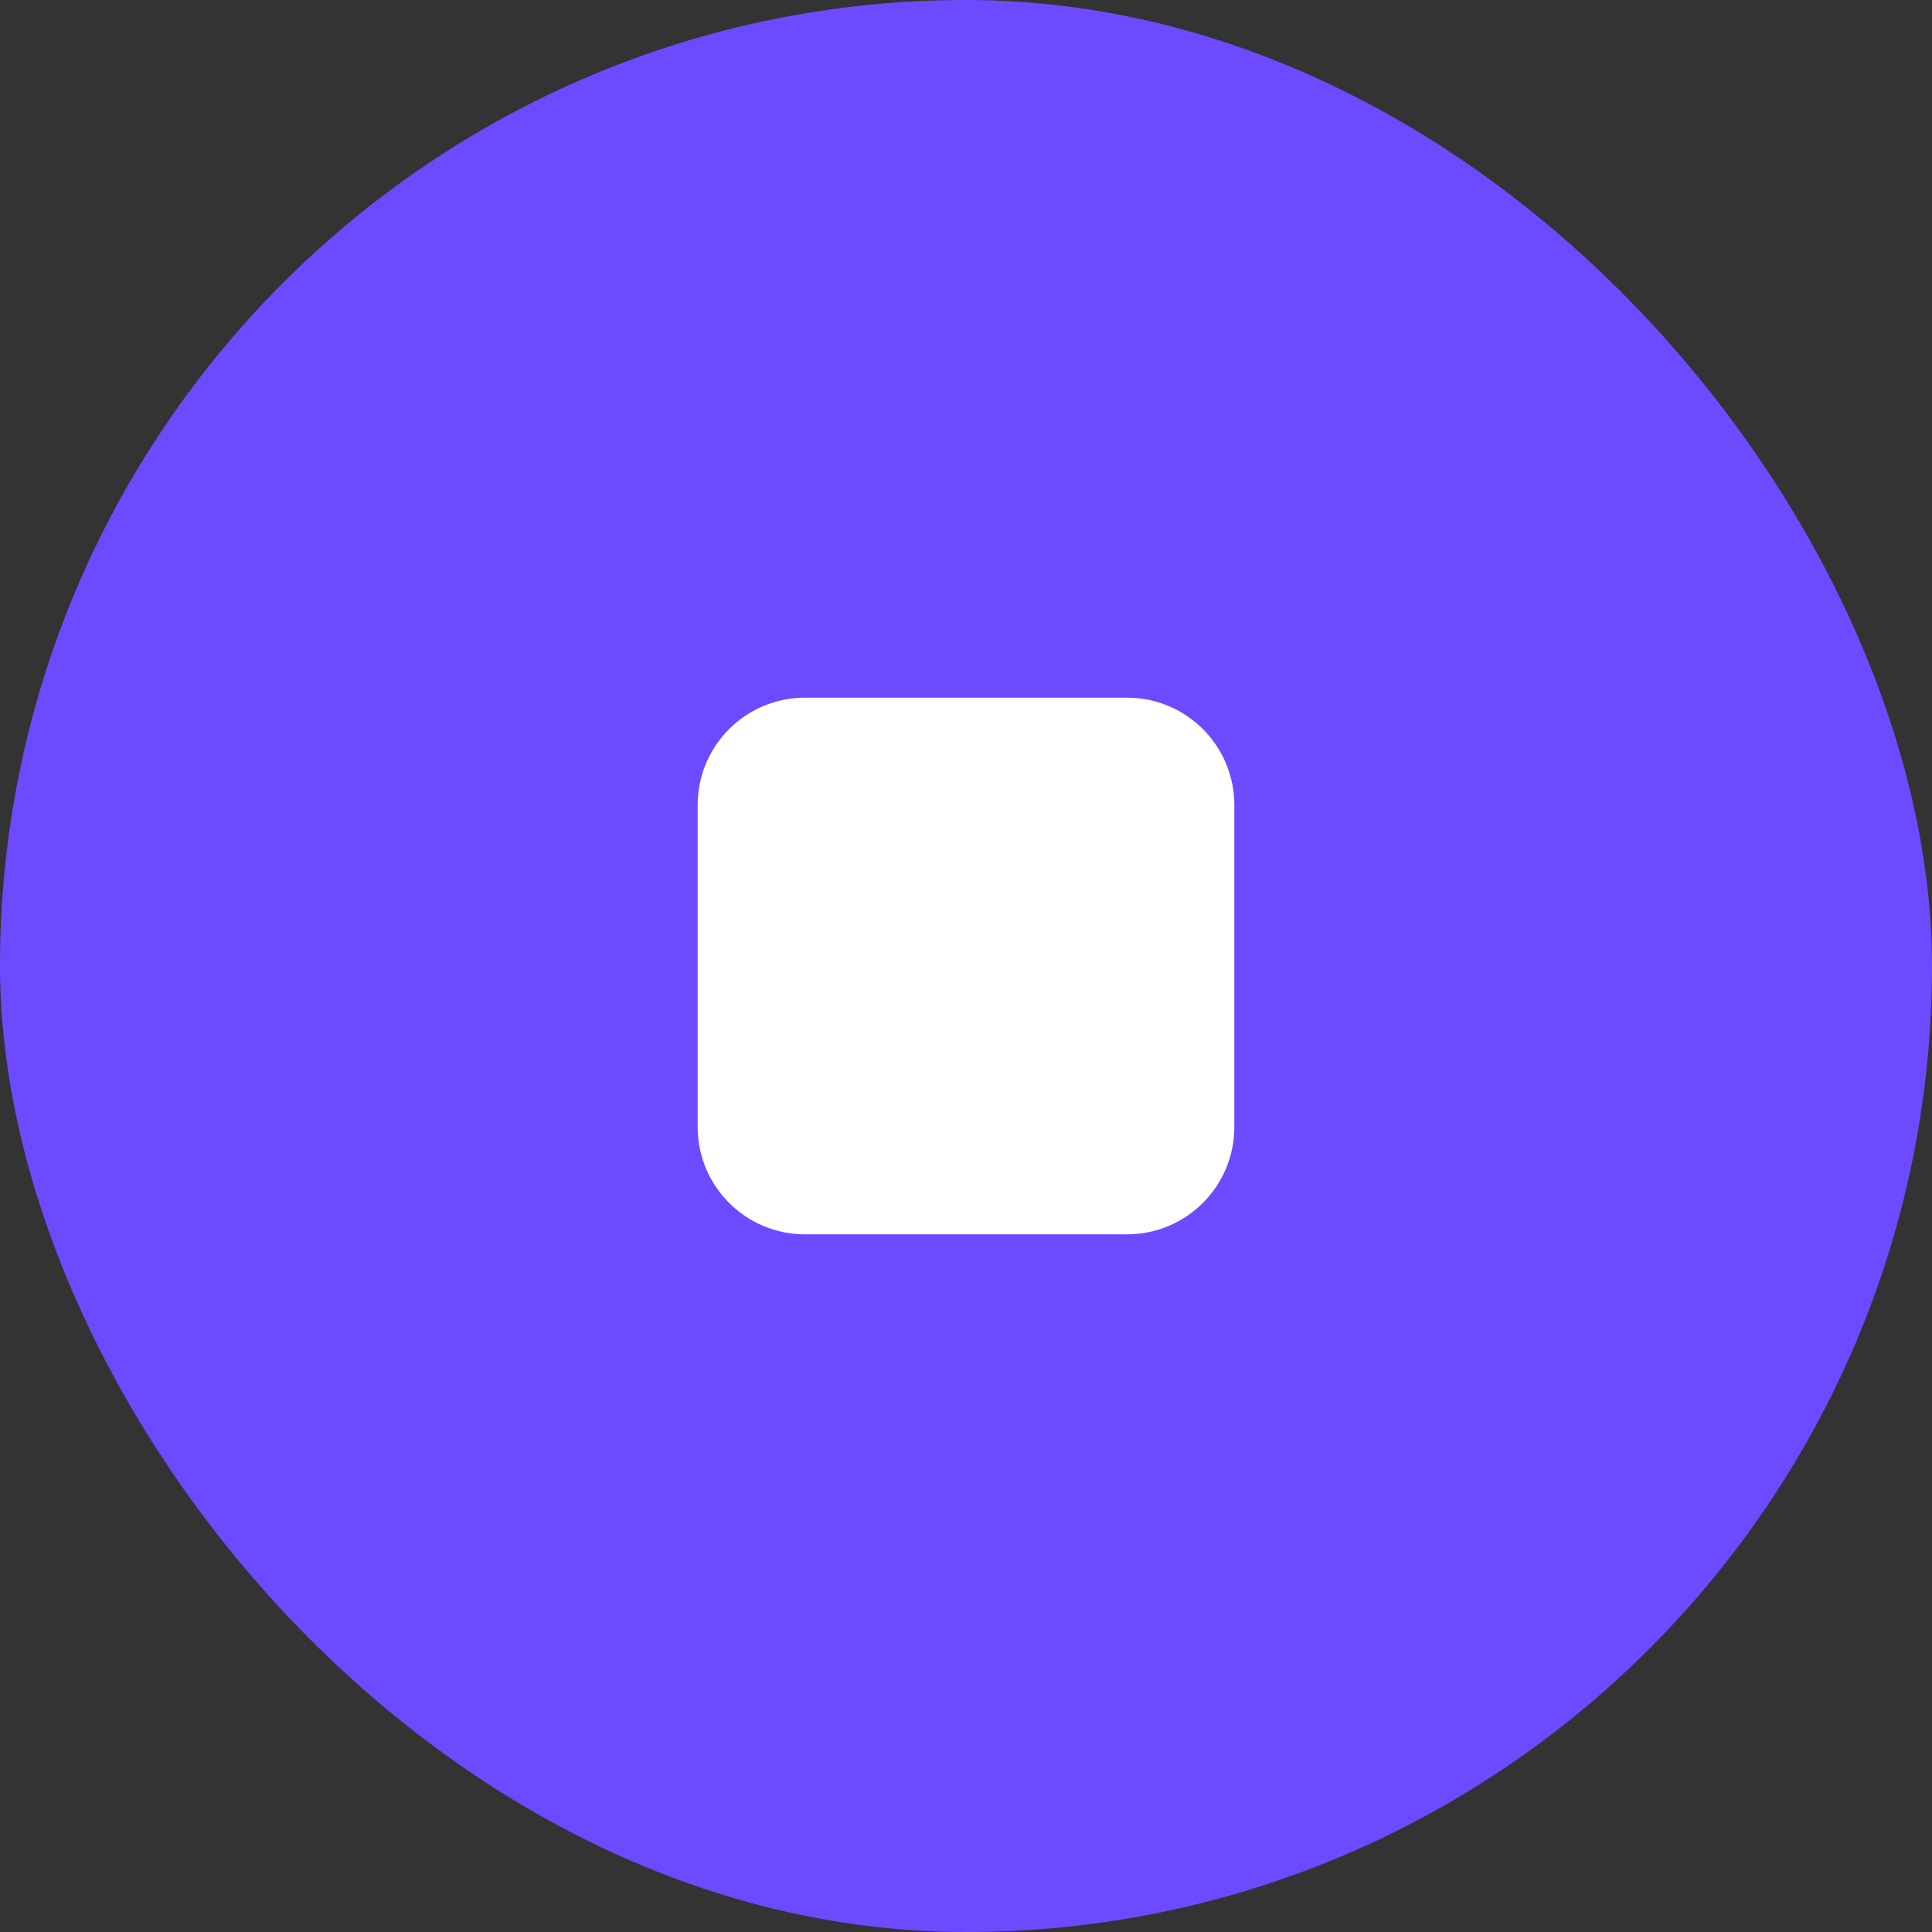 <svg width="36" height="36" viewBox="0 0 36 36" fill="none" xmlns="http://www.w3.org/2000/svg">
    <rect x="0" y="0" width="36" height="36" fill="#333333" stroke="none"/>
    <rect width="36" height="36" rx="18" fill="#6D4AFF" />
    <path
        d="M13 15C13 13.895 13.895 13 15 13H21C22.105 13 23 13.895 23 15V21C23 22.105 22.105 23 21 23H15C13.895 23 13 22.105 13 21V15Z"
        fill="white"
    />
</svg>
